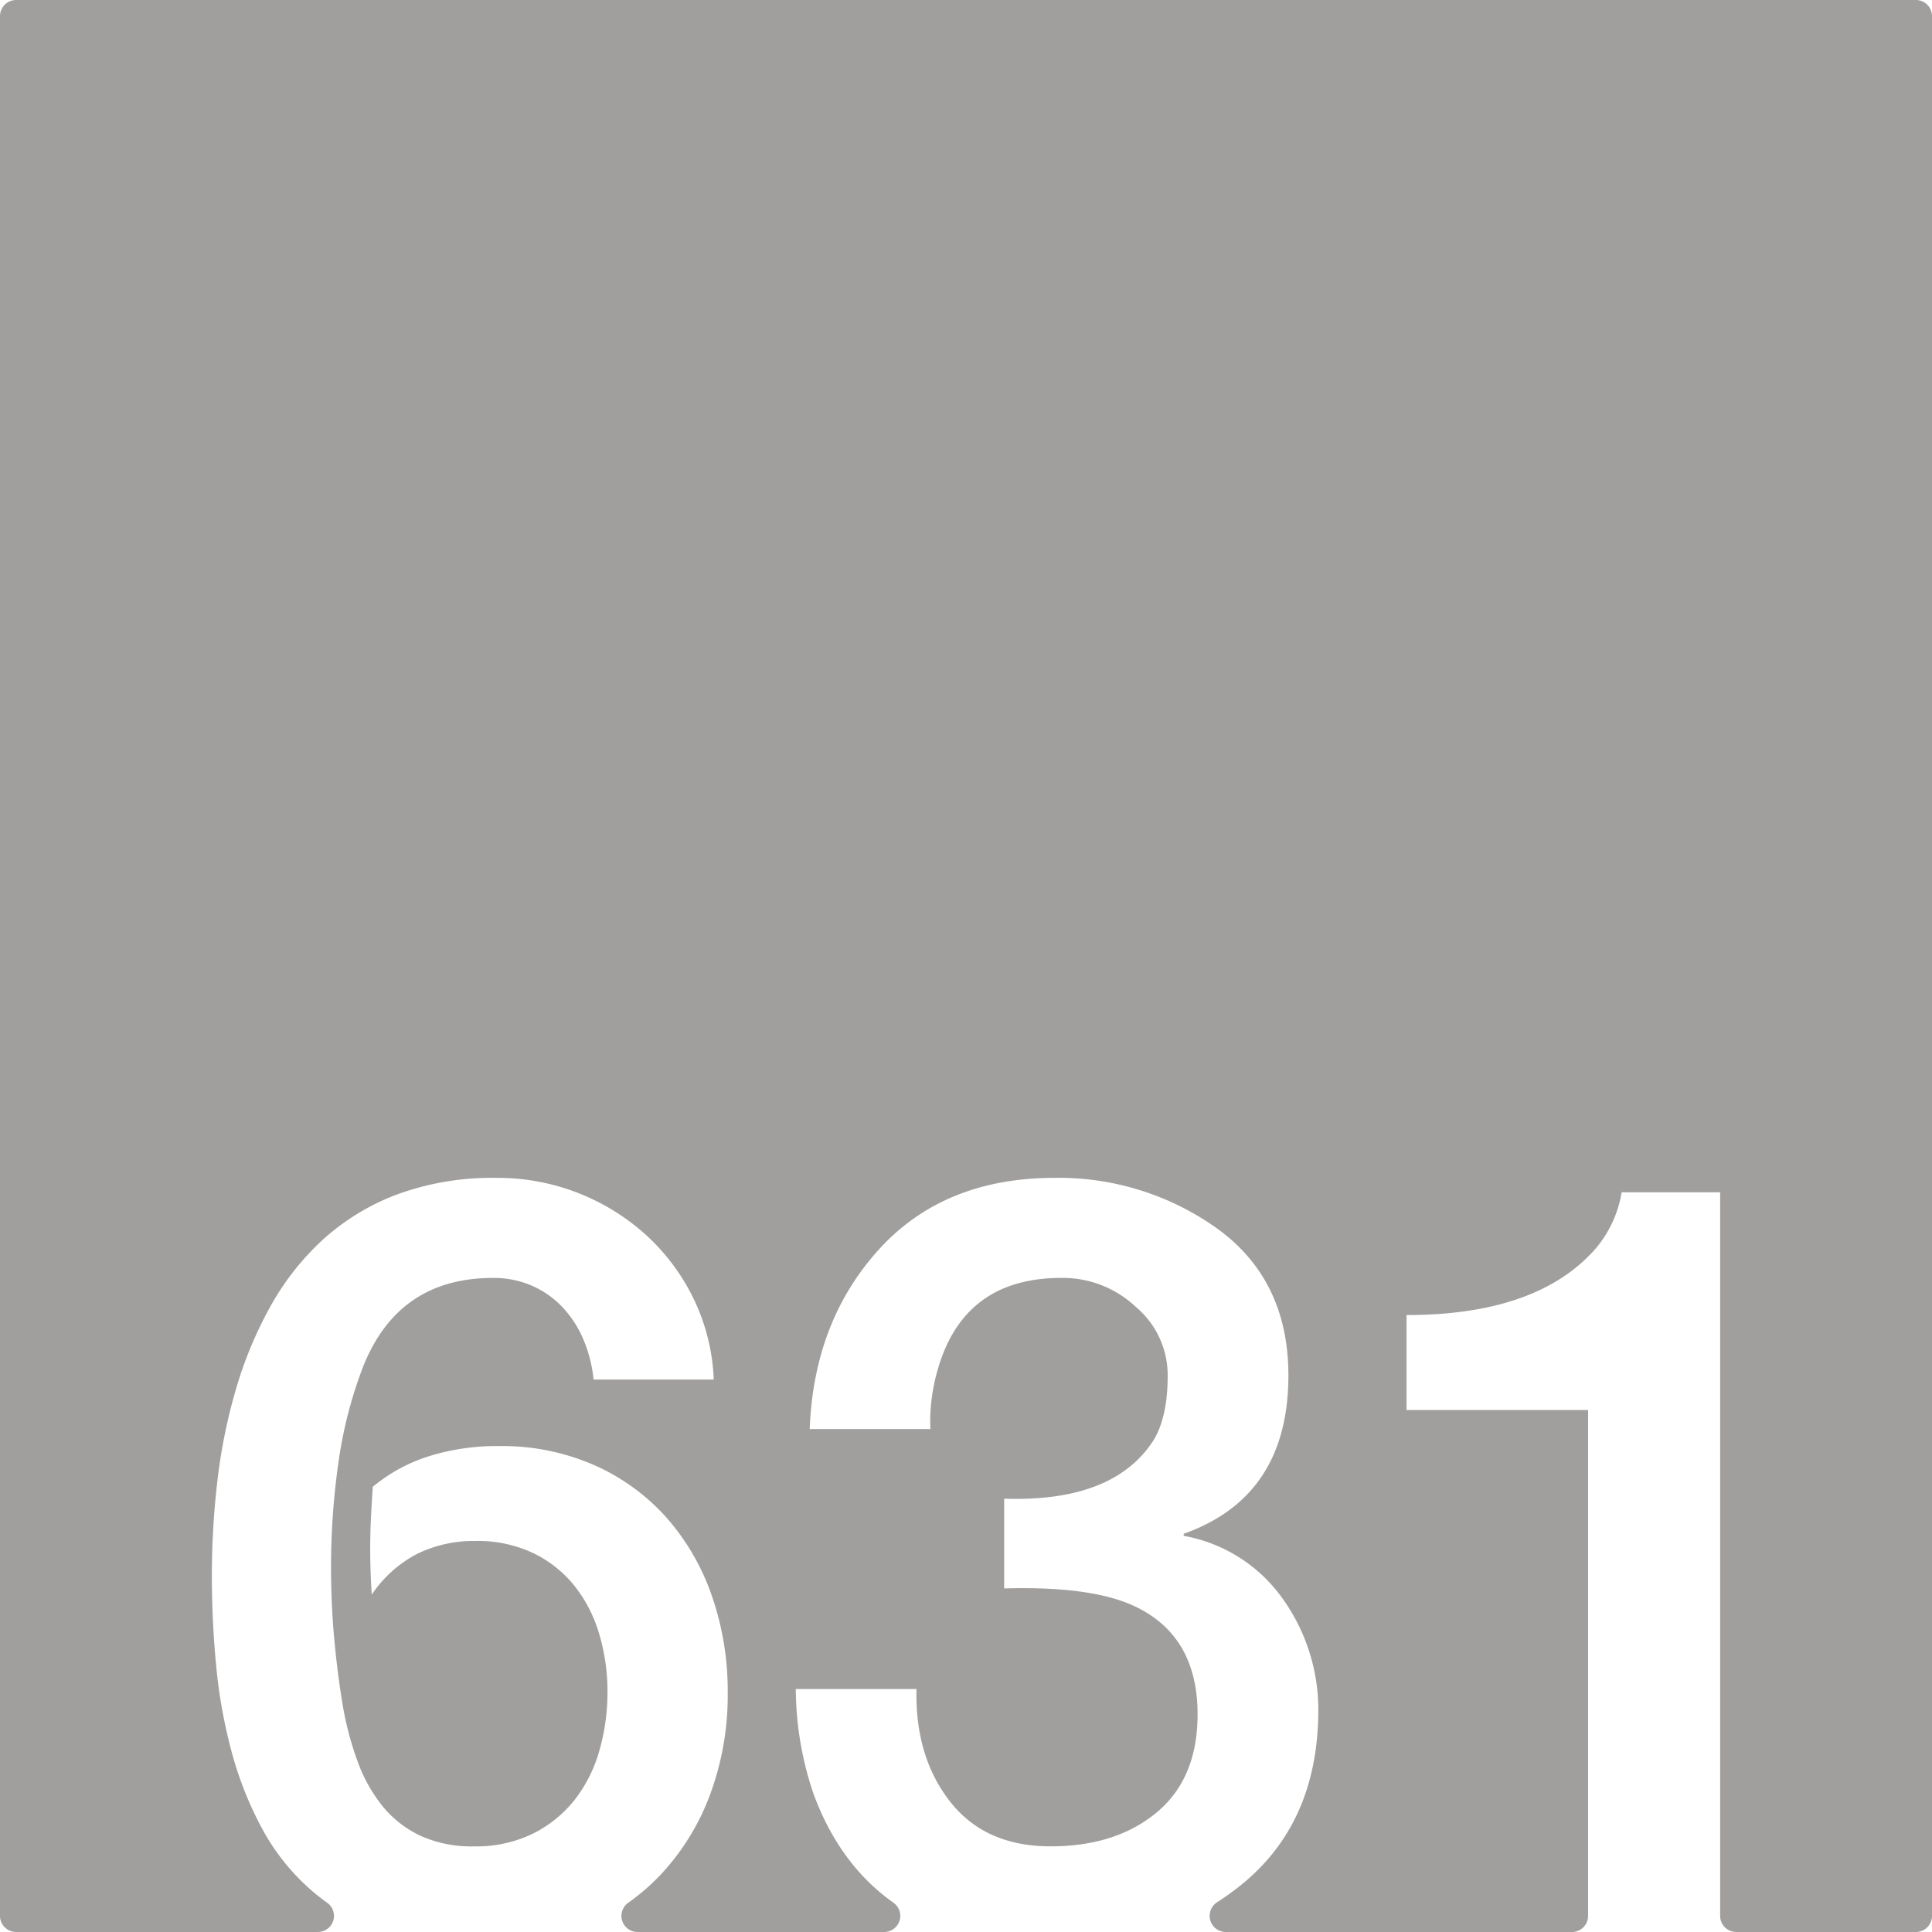 <svg xmlns="http://www.w3.org/2000/svg" width="120mm" height="120mm" viewBox="0 0 340.158 340.157">
  <g id="Zimmernummer">
      <g id="Z-03-631-E">
        <path fill="#A09f9d" stroke="none" d="M337.323,0H2.835A2.835,2.835,0,0,0,0,2.835V337.323a2.834,2.834,0,0,0,2.834,2.834H55.977a2.834,2.834,0,0,0,1.6-5.167q-1.365-.974-2.616-2.053a38.68,38.68,0,0,1-8.719-10.807,62.442,62.442,0,0,1-5.4-13.487,90.08,90.08,0,0,1-2.77-15.258q-.773-7.99-.771-15.985a144.175,144.175,0,0,1,.953-16.483A97.334,97.334,0,0,1,41.478,244.8a70.835,70.835,0,0,1,6.039-14.622,46.716,46.716,0,0,1,9.308-11.9,40.775,40.775,0,0,1,13.123-7.992,48.681,48.681,0,0,1,17.485-2.906,38.928,38.928,0,0,1,26.338,10.081,37.135,37.135,0,0,1,8.355,11.216,35.8,35.8,0,0,1,3.541,14.214h-21.16a24.085,24.085,0,0,0-1.727-6.9,19.2,19.2,0,0,0-3.633-5.721,16.471,16.471,0,0,0-5.4-3.86A16.764,16.764,0,0,0,86.8,225q-16.8,0-22.977,15.894a76.712,76.712,0,0,0-4.269,16.846,129.872,129.872,0,0,0-1.272,18.119q0,6.63.59,12.942t1.59,12.125A55.923,55.923,0,0,0,63,310.231a27.225,27.225,0,0,0,4.314,7.721,19.069,19.069,0,0,0,6.629,5.222,21.678,21.678,0,0,0,9.493,1.907,22.7,22.7,0,0,0,10.443-2.27,21.67,21.67,0,0,0,7.357-6,25.056,25.056,0,0,0,4.313-8.672,37.152,37.152,0,0,0,1.408-10.218,35.473,35.473,0,0,0-1.453-10.218,24.831,24.831,0,0,0-4.359-8.491,20.99,20.99,0,0,0-7.266-5.767,22.872,22.872,0,0,0-10.172-2.135,22.643,22.643,0,0,0-10.262,2.271,21.741,21.741,0,0,0-7.992,7.175q-.273-4.088-.273-8.083,0-2.814.136-5.5t.319-5.4a29.107,29.107,0,0,1,9.943-5.4A40.213,40.213,0,0,1,87.8,254.6a40.468,40.468,0,0,1,16.937,3.407,37.188,37.188,0,0,1,12.67,9.263,41.008,41.008,0,0,1,7.946,13.759,50.979,50.979,0,0,1,2.771,16.984,50.187,50.187,0,0,1-3.135,18.027,41.834,41.834,0,0,1-8.808,14.168,38.374,38.374,0,0,1-5.593,4.82,2.829,2.829,0,0,0,1.661,5.125h43.43a2.835,2.835,0,0,0,1.6-5.172q-9.39-6.656-13.988-18.986a57.907,57.907,0,0,1-3.178-18.618H161.36q-.272,11.9,5.9,19.8t17.711,7.9q11.531,0,18.709-5.994t7.173-17.256q0-13.623-10.806-18.891-7.629-3.723-23.25-3.269v-15.8q19.344.636,26.338-10.353,2.451-4.087,2.451-11.262a15.673,15.673,0,0,0-5.631-12.17,18.688,18.688,0,0,0-12.9-5.086q-17.711-.089-22.161,16.893a32.6,32.6,0,0,0-1.089,9.717H142.56q.726-18.981,12.169-31.6T185.7,207.378a47.989,47.989,0,0,1,28.7,8.991q12.442,9.083,12.442,25.793,0,21.344-18.436,27.882v.363a27.206,27.206,0,0,1,17.438,11.08,33.608,33.608,0,0,1,6.265,19.8q-.09,19.709-13.623,30.607a48.489,48.489,0,0,1-4.237,3.05,2.844,2.844,0,0,0,1.579,5.214h60.947a2.834,2.834,0,0,0,2.834-2.834V248.247H247.64V231.536q22.885,0,33.148-11.534a20.29,20.29,0,0,0,4.723-10.081h17.347v127.4a2.835,2.835,0,0,0,2.835,2.834h31.63a2.834,2.834,0,0,0,2.835-2.834V2.834A2.834,2.834,0,0,0,337.323,0Z"/>
      </g>
    </g>
</svg>
